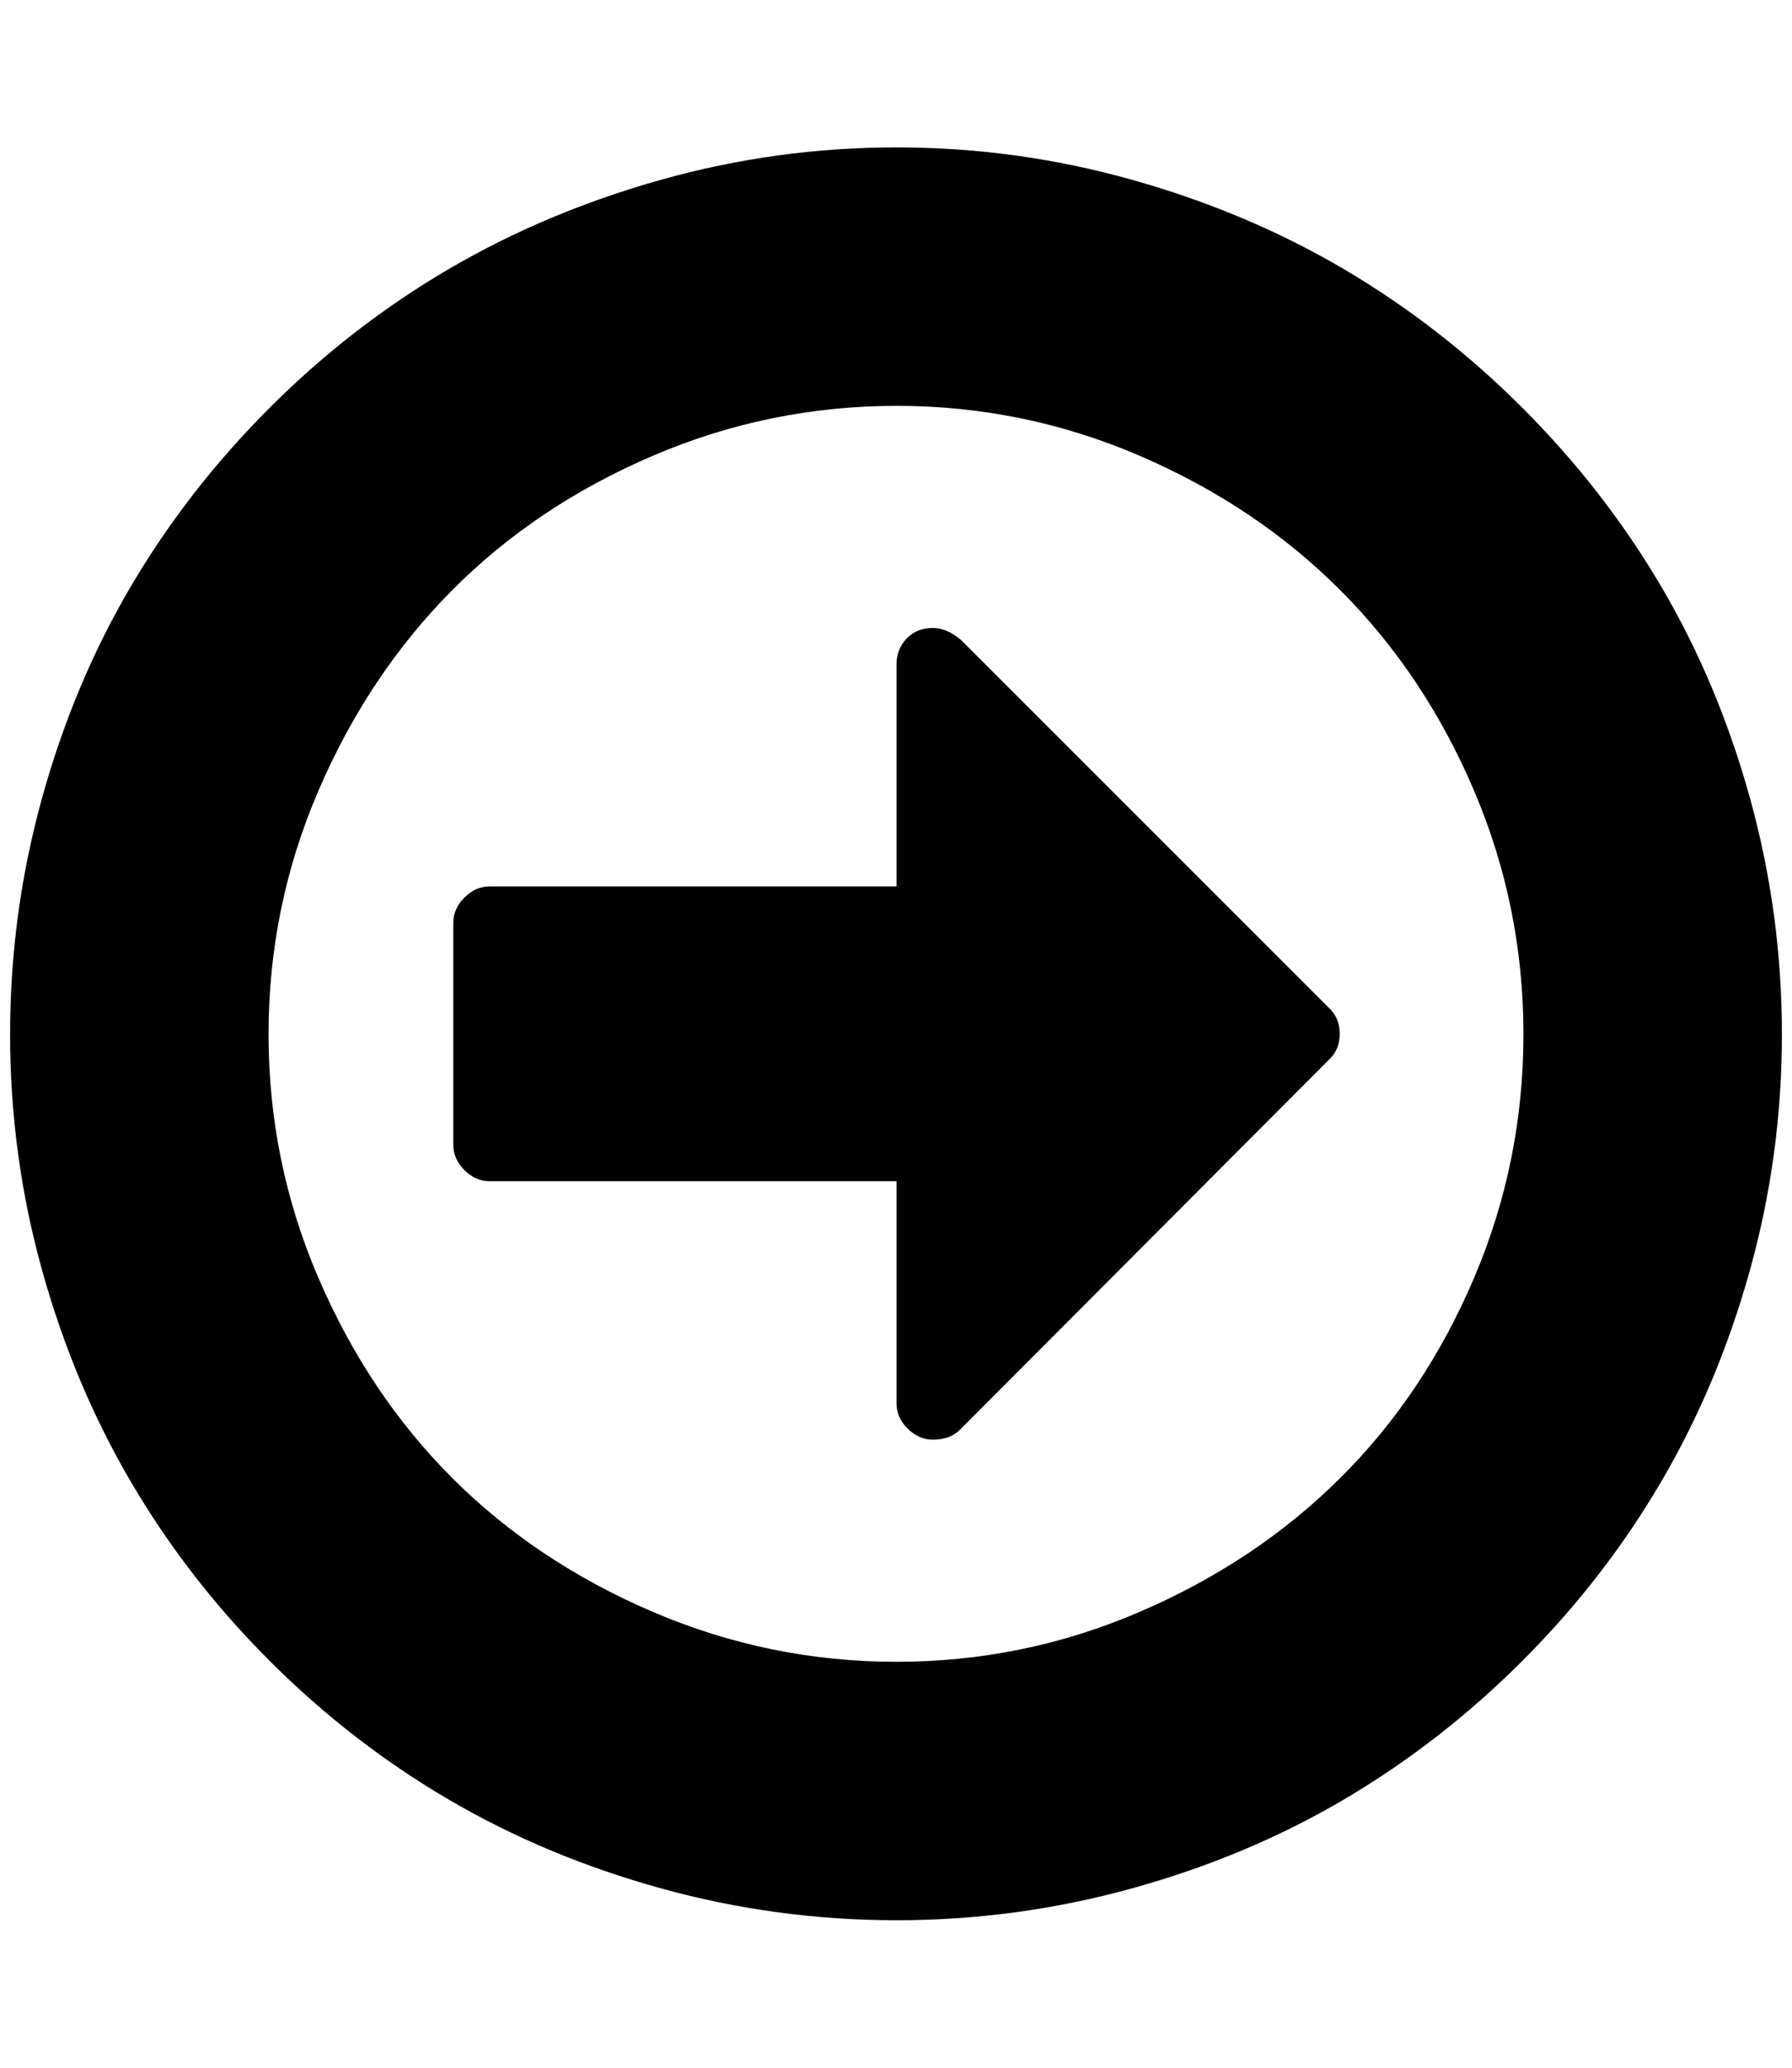 <?xml version="1.0" standalone="no"?>
<!DOCTYPE svg PUBLIC "-//W3C//DTD SVG 1.1//EN" "http://www.w3.org/Graphics/SVG/1.1/DTD/svg11.dtd" >
<svg xmlns="http://www.w3.org/2000/svg" xmlns:xlink="http://www.w3.org/1999/xlink" version="1.1" viewBox="-10 0 1775 2048">
   <path fill="currentColor"
d="M1317 1024q0 16 -11 26l-365 366q-10 10 -27 10q-14 0 -25 -11t-11 -25v-220h-403q-14 0 -25 -11t-11 -25v-220q0 -14 11 -25t25 -11h403v-220q0 -15 10 -25.5t26 -10.5q14 0 28 12l364 364q11 10 11 26zM1499 1024.5q0 -126.5 -49 -241.5t-132.5 -198.5t-198.5 -133
t-241 -49.5t-241.5 49.5t-198.5 133t-132.5 198.5t-49.5 241.5t49.5 241.5t132.5 198t198.5 132.5t241.5 49.5t241 -49.5t198.5 -132.5t132.5 -198t49 -241.5zM1755 1024.5q0 119.5 -31.5 233t-88 210t-137.5 177.5t-177 137.5t-210 88t-233 31.5t-233 -31.5t-210.5 -88
t-177.5 -137.5t-137.5 -177.5t-88 -210t-31.5 -233t31.5 -233.5t88 -210t137.5 -177t177.5 -137.5t210.5 -88.5t233 -32t233 32t210 88.5t177 137.5t137.5 177t88 210t31.5 233.5z" />
</svg>
